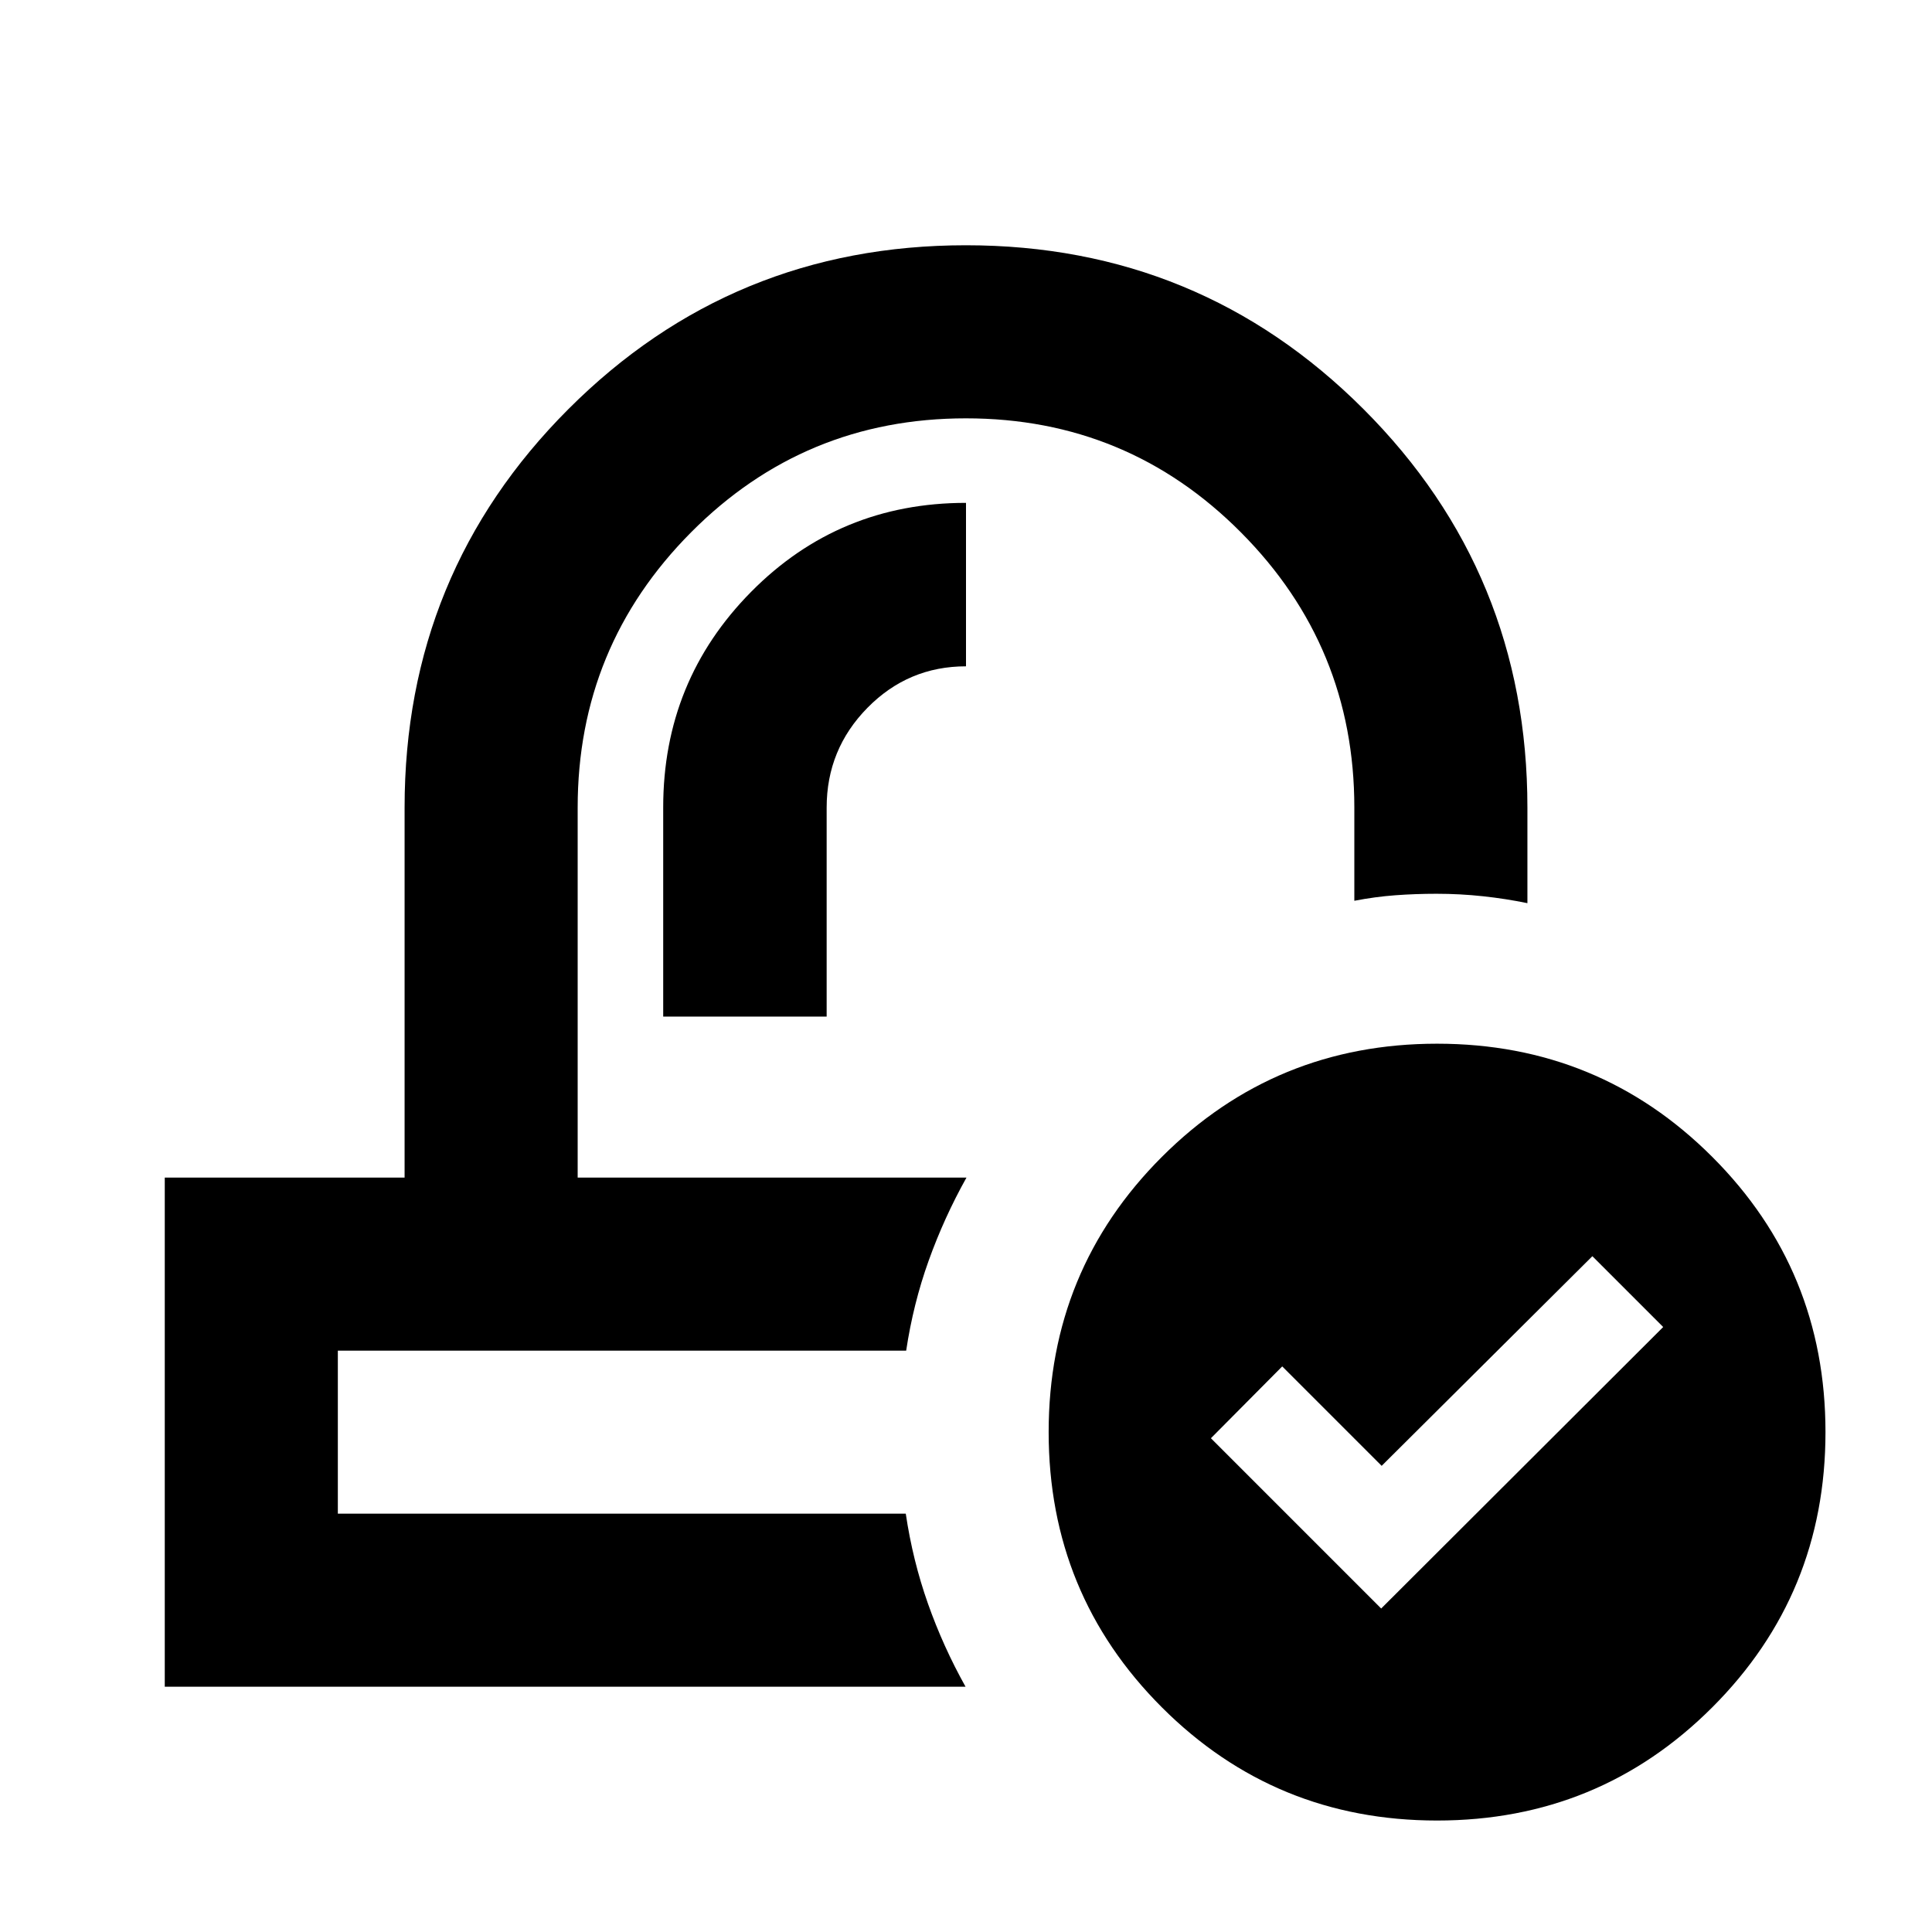 <svg xmlns="http://www.w3.org/2000/svg" height="24" viewBox="0 -960 960 960" width="24"><path d="M714.07-55.39q-80.5 0-136.75-56.25t-56.25-136.75q0-80.5 56.25-136.75t136.75-56.25q80.5 0 136.75 56.25t56.25 136.75q0 80.5-56.25 136.75T714.07-55.39ZM686.3-160.74l140.13-139.87-35.19-35.19-104.7 104.17-49.41-49.41-35.43 35.69 84.6 84.61ZM480.24-374.87Zm-29.94 86Zm-120.76-166h81.22v-103.85q0-28.95 20.27-49.57T480-628.91v-81.22q-63.07 0-106.76 44.2-43.7 44.19-43.7 107.12v103.94Zm-247.67 333v-253h119.17v-183.85q0-116.52 81.37-197.97 81.36-81.44 197.54-81.44 116.18 0 197.59 81.44 81.42 81.45 81.42 197.97v47.5q-10.68-2.21-22.08-3.44-11.4-1.23-23.06-1.23-10.47 0-20.48.74t-20.38 2.74v-46.31q0-80.08-56.35-136.74-56.34-56.67-136.64-56.67-80.3 0-136.61 56.67-56.32 56.66-56.32 136.74v183.85h193.2q-11.13 19.91-18.79 41.28-7.67 21.37-11.18 44.72h-282.4v81h282.2q3.47 23.35 11.03 44.72 7.55 21.37 18.68 41.28H81.87Z"/></svg>